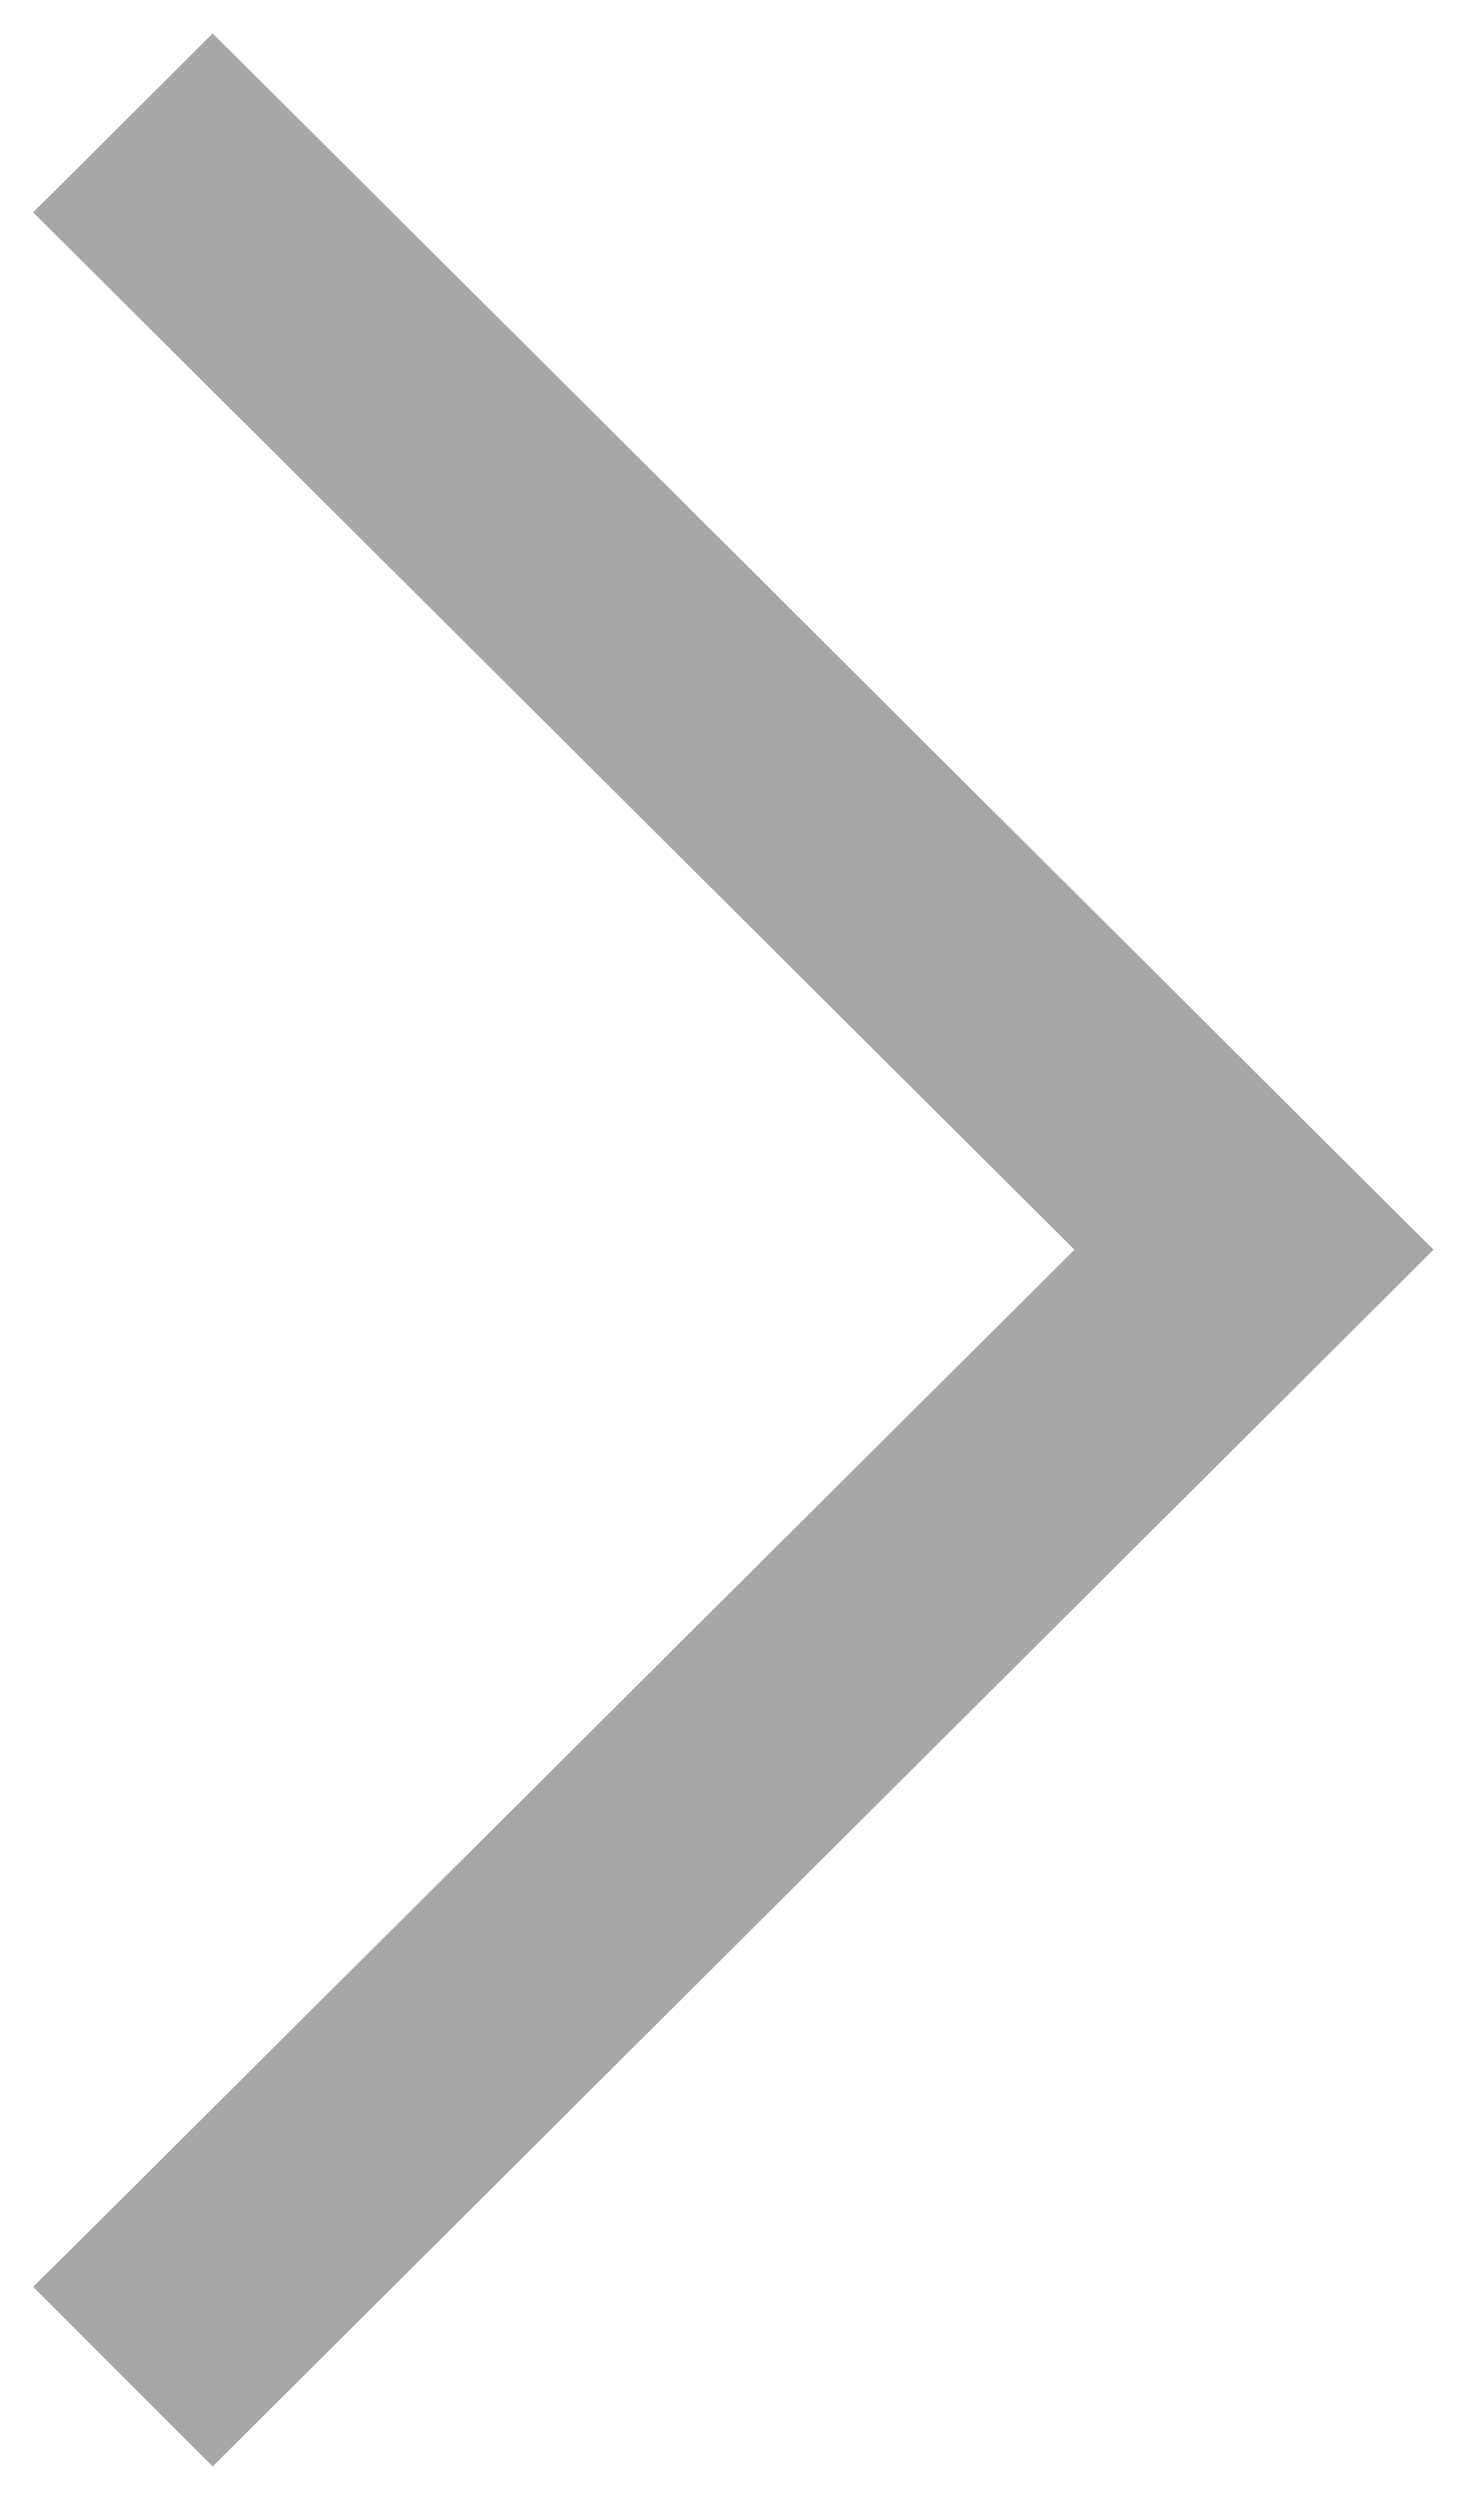 <svg width="13" height="22" viewBox="0 0 13 22" fill="none" xmlns="http://www.w3.org/2000/svg">
<path d="M1.695 21.177L1.872 21.353L2.049 21.177L12.086 11.175L12.263 10.998L12.085 10.821L2.049 0.823L1.872 0.647L1.696 0.823L0.824 1.692L0.646 1.869L0.824 2.046L9.811 10.998L0.824 19.95L0.646 20.126L0.823 20.303L1.695 21.177Z" fill="#A7A7A7" stroke="#A7A7A7" stroke-width="0.5"/>
</svg>
